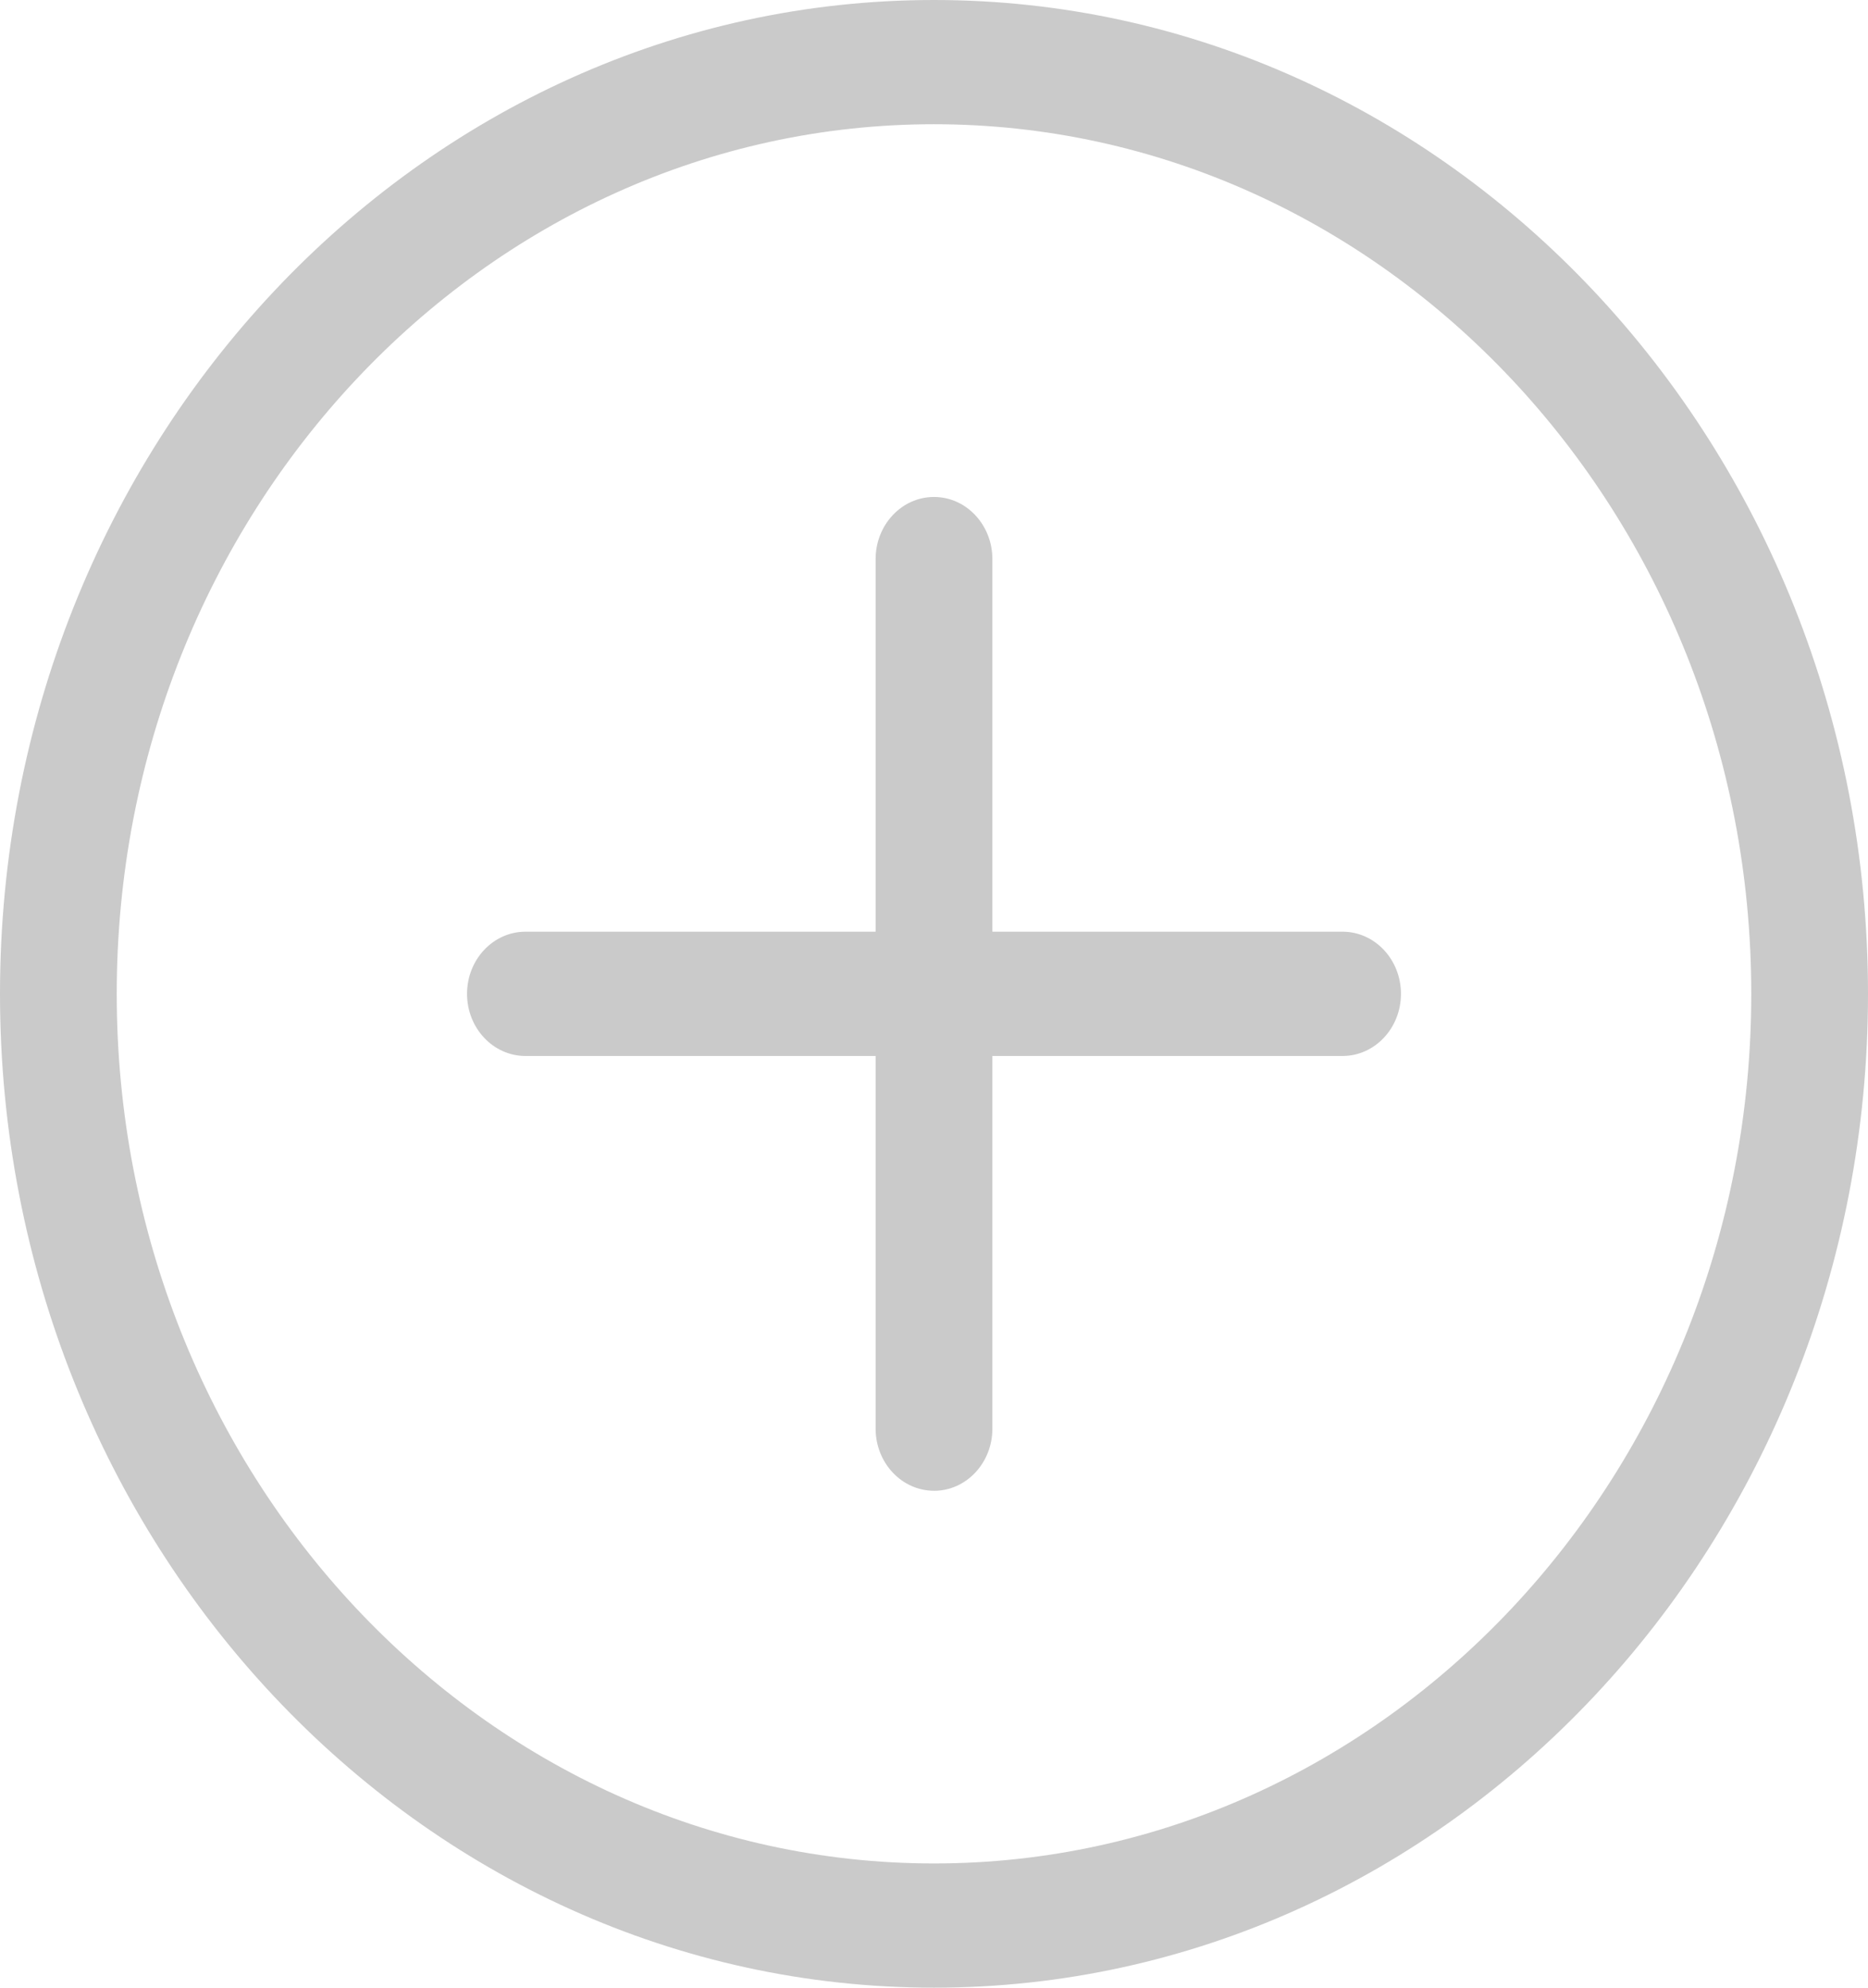 <svg xmlns="http://www.w3.org/2000/svg" width="47" height="50" fill="none" viewBox="0 0 47 50">
    <path fill="#CACACA" d="M23.5 50C10.542 50 0 38.786 0 25S10.542 0 23.5 0 47 11.214 47 25 36.458 50 23.5 50zm0-46.875C12.161 3.125 2.937 12.938 2.937 25c0 12.063 9.224 21.875 20.563 21.875 11.339 0 20.563-9.813 20.563-21.875 0-12.063-9.224-21.875-20.563-21.875z"/>
    <path fill="#CACACA" d="M33.781 26.563H13.22c-.811 0-1.469-.7-1.469-1.563s.658-1.563 1.469-1.563H33.78c.811 0 1.469.7 1.469 1.563s-.658 1.563-1.469 1.563z"/>
    <path fill="#CACACA" d="M23.5 37.5c-.81 0-1.469-.7-1.469-1.563V14.064c0-.863.658-1.563 1.469-1.563.81 0 1.469.7 1.469 1.563v21.874c0 .863-.658 1.563-1.469 1.563z"/>
</svg>
